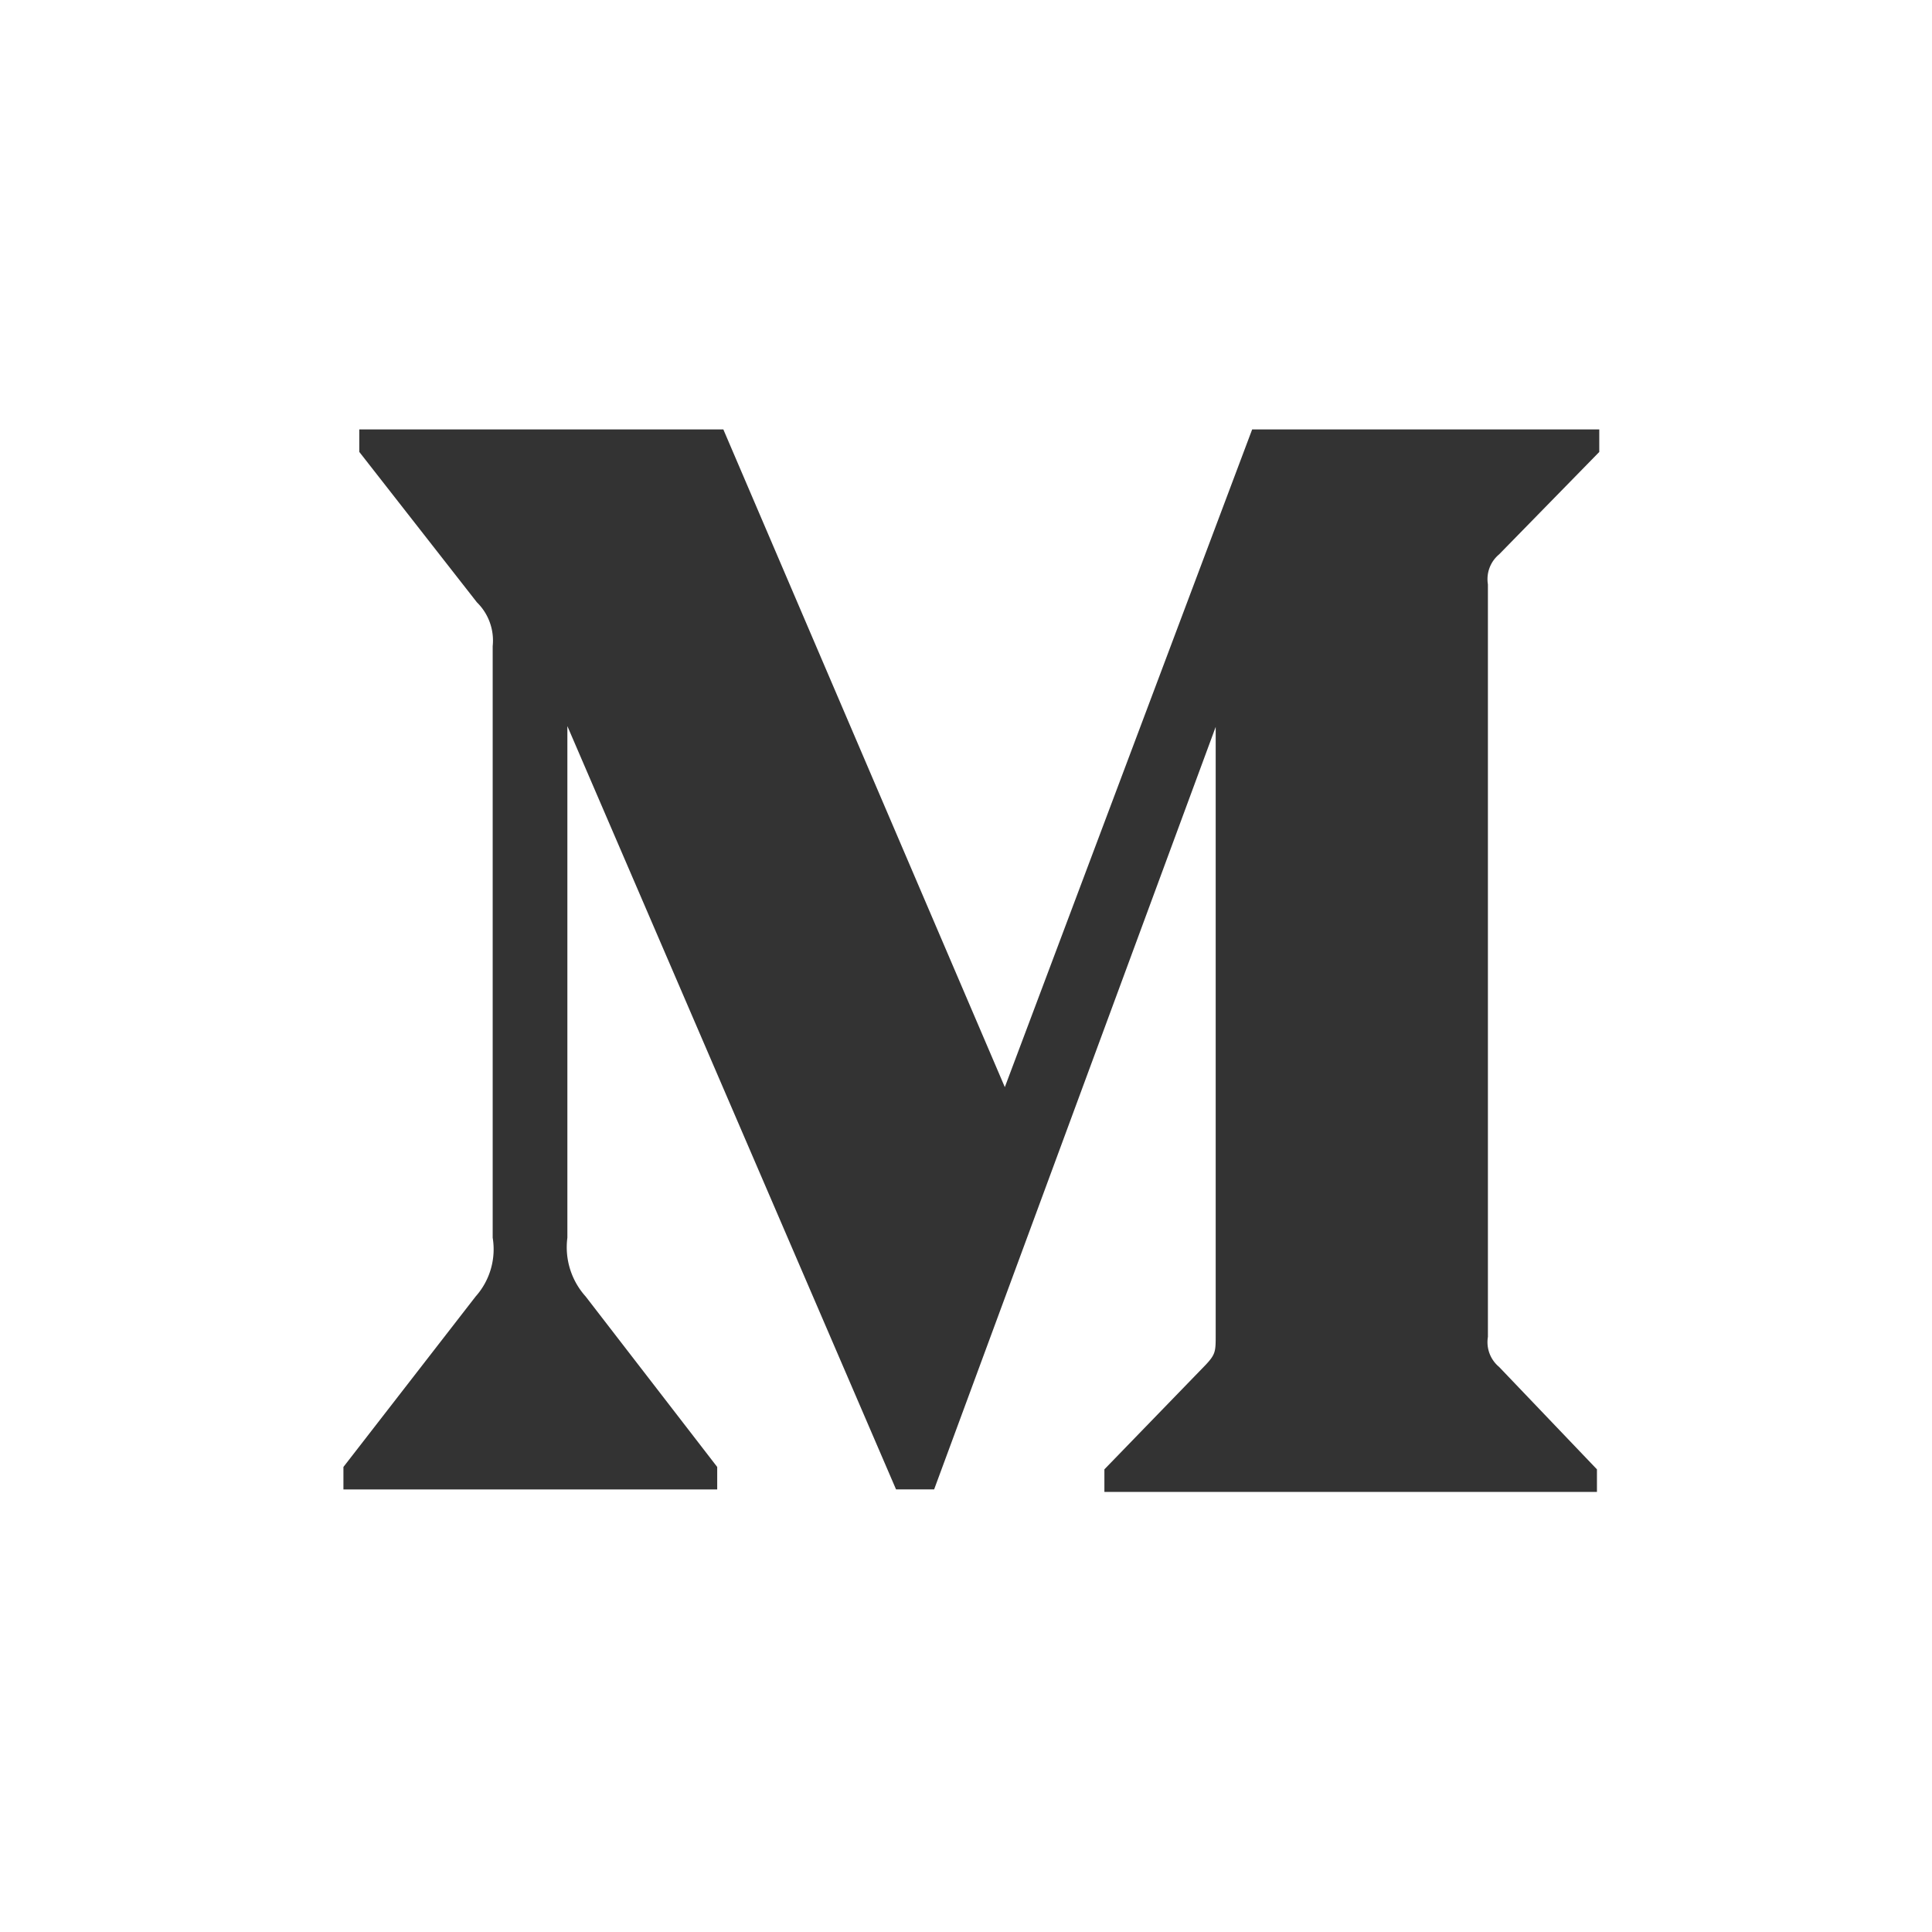 <svg xmlns="http://www.w3.org/2000/svg" width="29.979" height="29.979" viewBox="0 0 29.979 29.979">
  <rect x="0" y="0" width="29.979" height="29.979" fill="#333333" stroke="none"/>
  <path id="Shape" d="M29.979,29.979H0V0H29.979V29.978Zm-11.115-18.7h0v9.434c0,.254,0,.3-.155.465L17.137,22.8v.35H24.78V22.8l-1.518-1.589a.5.5,0,0,1-.174-.466V9.067a.5.5,0,0,1,.174-.465l1.554-1.589v-.35H19.43L15.592,16.869,11.224,6.663H5.575v.349L7.4,9.346a.83.83,0,0,1,.245.68v9.18a1.1,1.1,0,0,1-.264.911L5.329,22.763v.349h5.8v-.349L9.087,20.117a1.141,1.141,0,0,1-.283-.911V11.267l5.1,11.844h.591Z" fill="#fff"/>
</svg>
